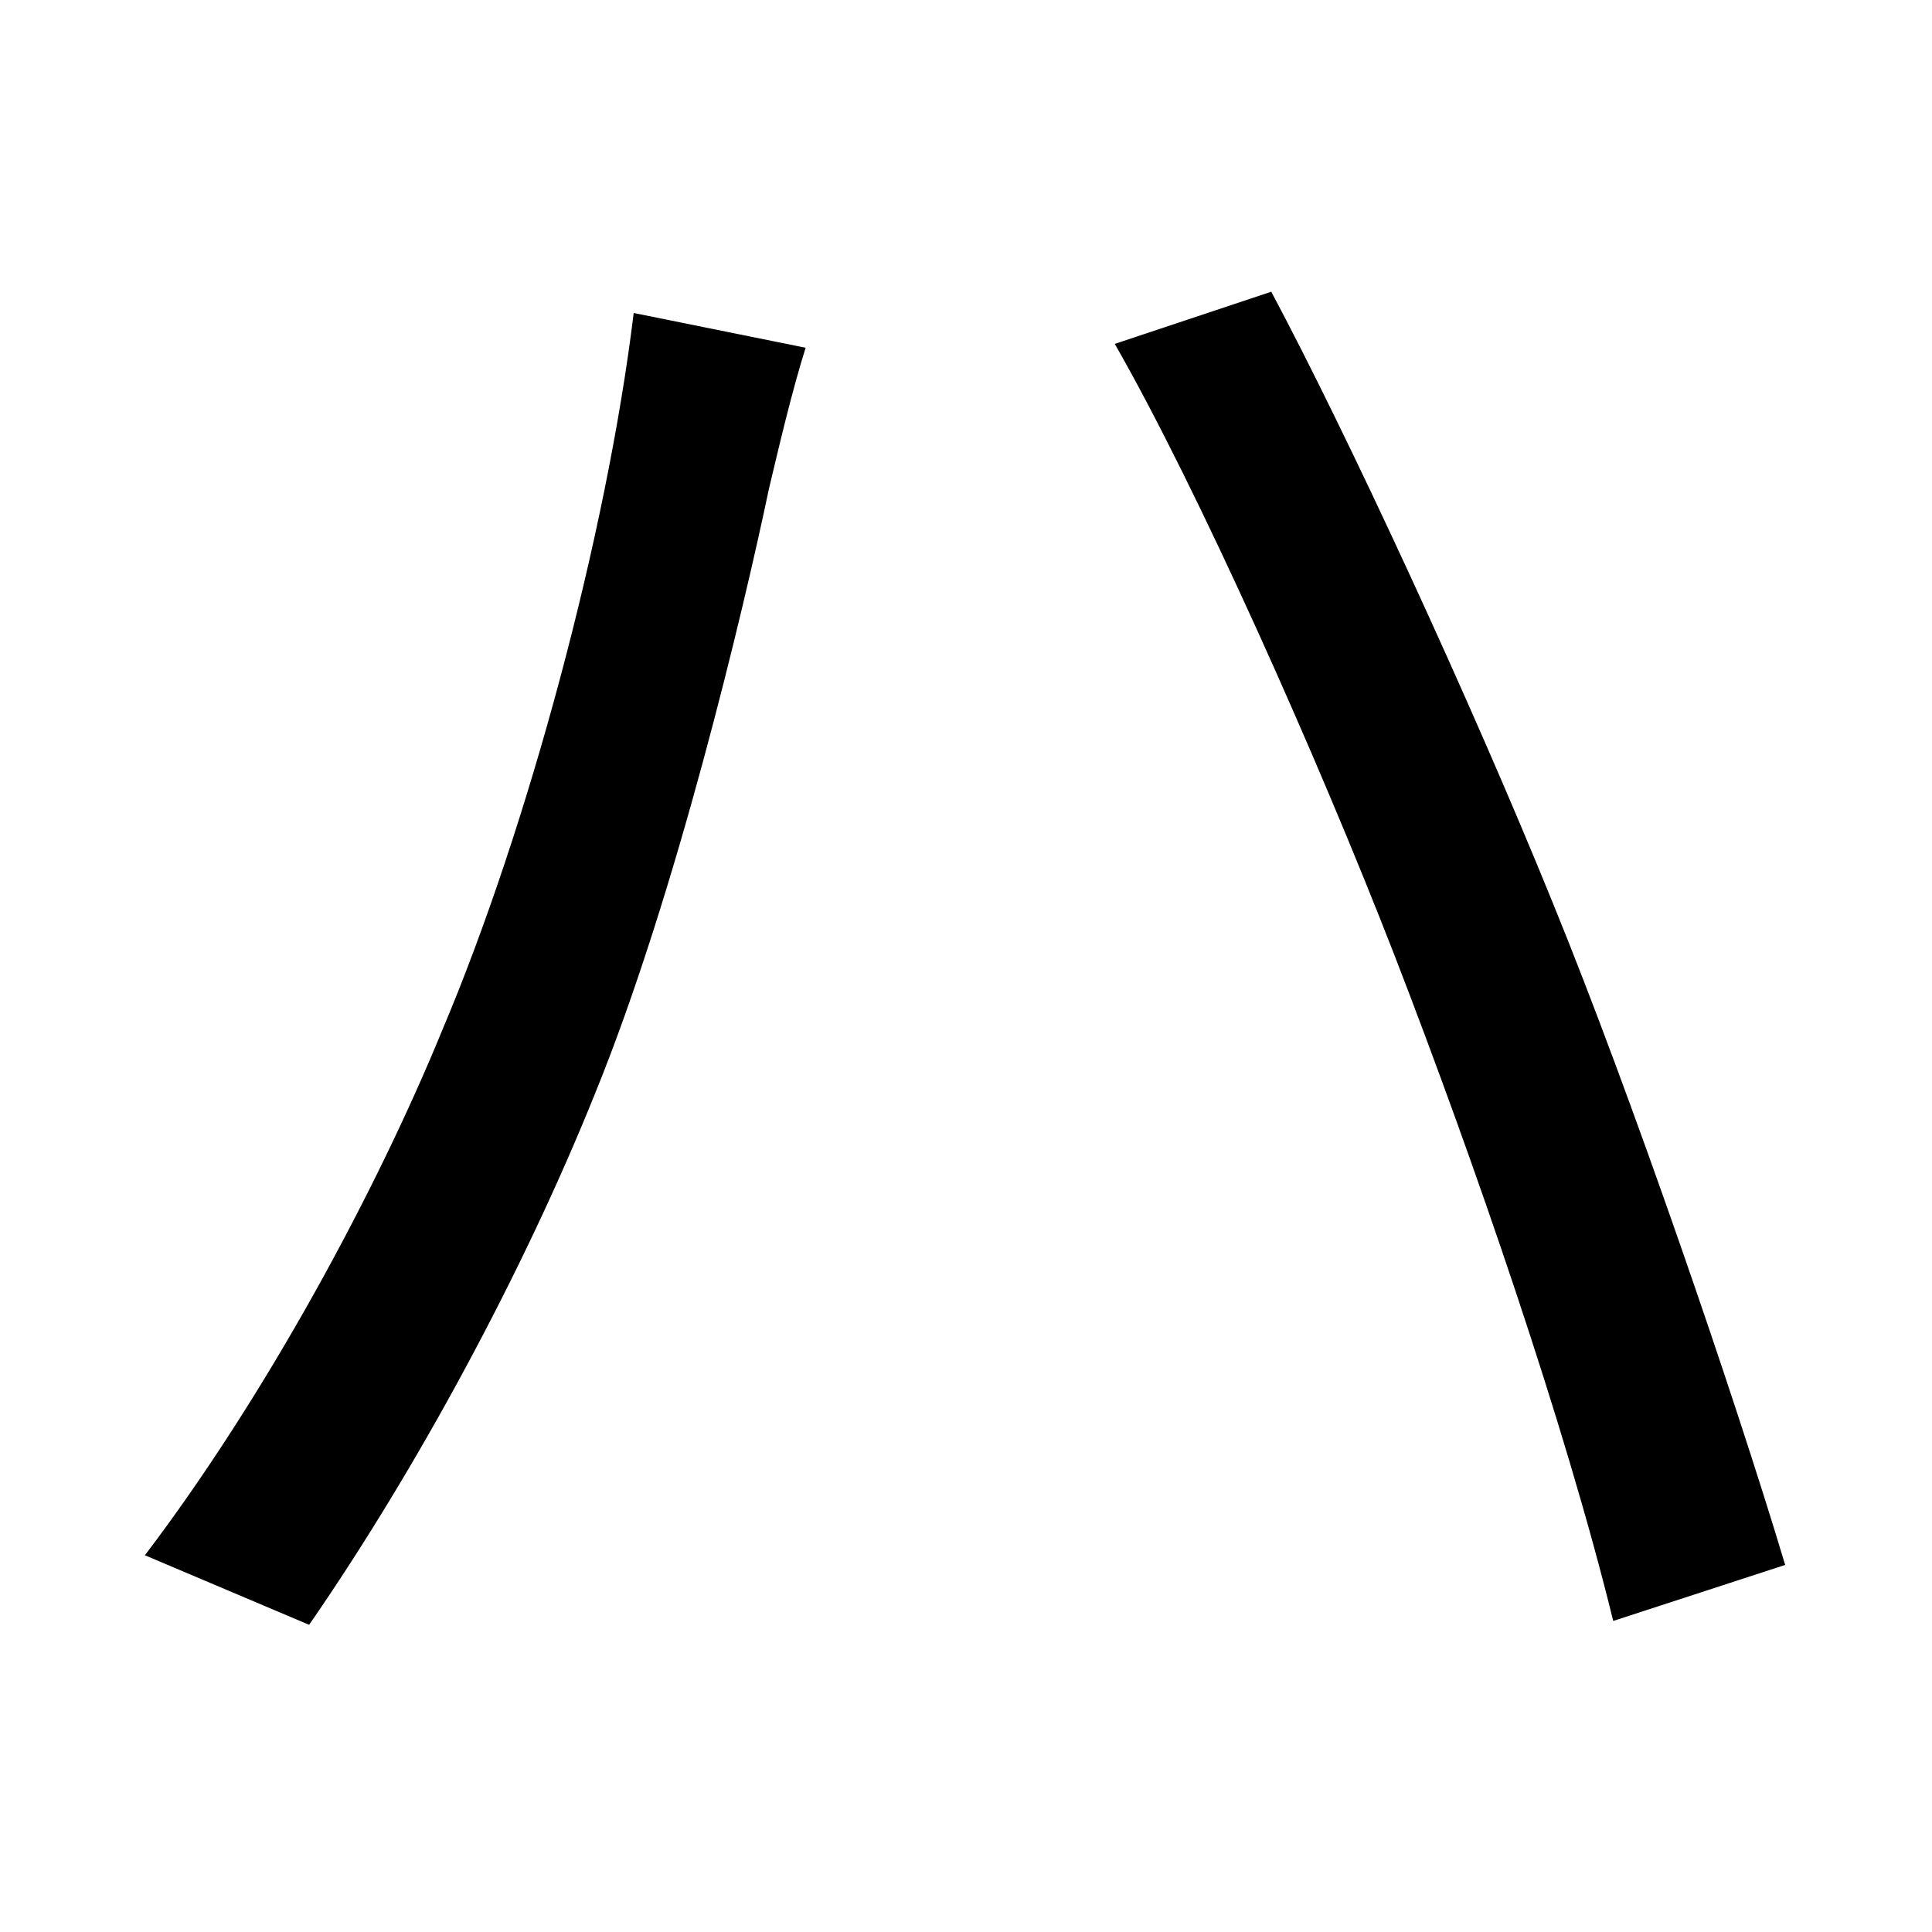<svg xmlns="http://www.w3.org/2000/svg"
    viewBox="0 0 1000 1000">
  <!--
© 2014-2021 Adobe (http://www.adobe.com/).
Noto is a trademark of Google Inc.
This Font Software is licensed under the SIL Open Font License, Version 1.1. This Font Software is distributed on an "AS IS" BASIS, WITHOUT WARRANTIES OR CONDITIONS OF ANY KIND, either express or implied. See the SIL Open Font License for the specific language, permissions and limitations governing your use of this Font Software.
http://scripts.sil.org/OFL
  -->
<path d="M229 533C195 616 138 722 75 805L160 841C216 760 271 658 308 566 350 463 385 315 398 253 403 232 410 202 417 180L328 162C314 277 273 429 229 533ZM722 495C763 601 810 737 835 839L924 810C897 720 844 566 804 468 761 362 697 224 658 151L577 178C620 253 682 392 722 495Z"/>
</svg>
